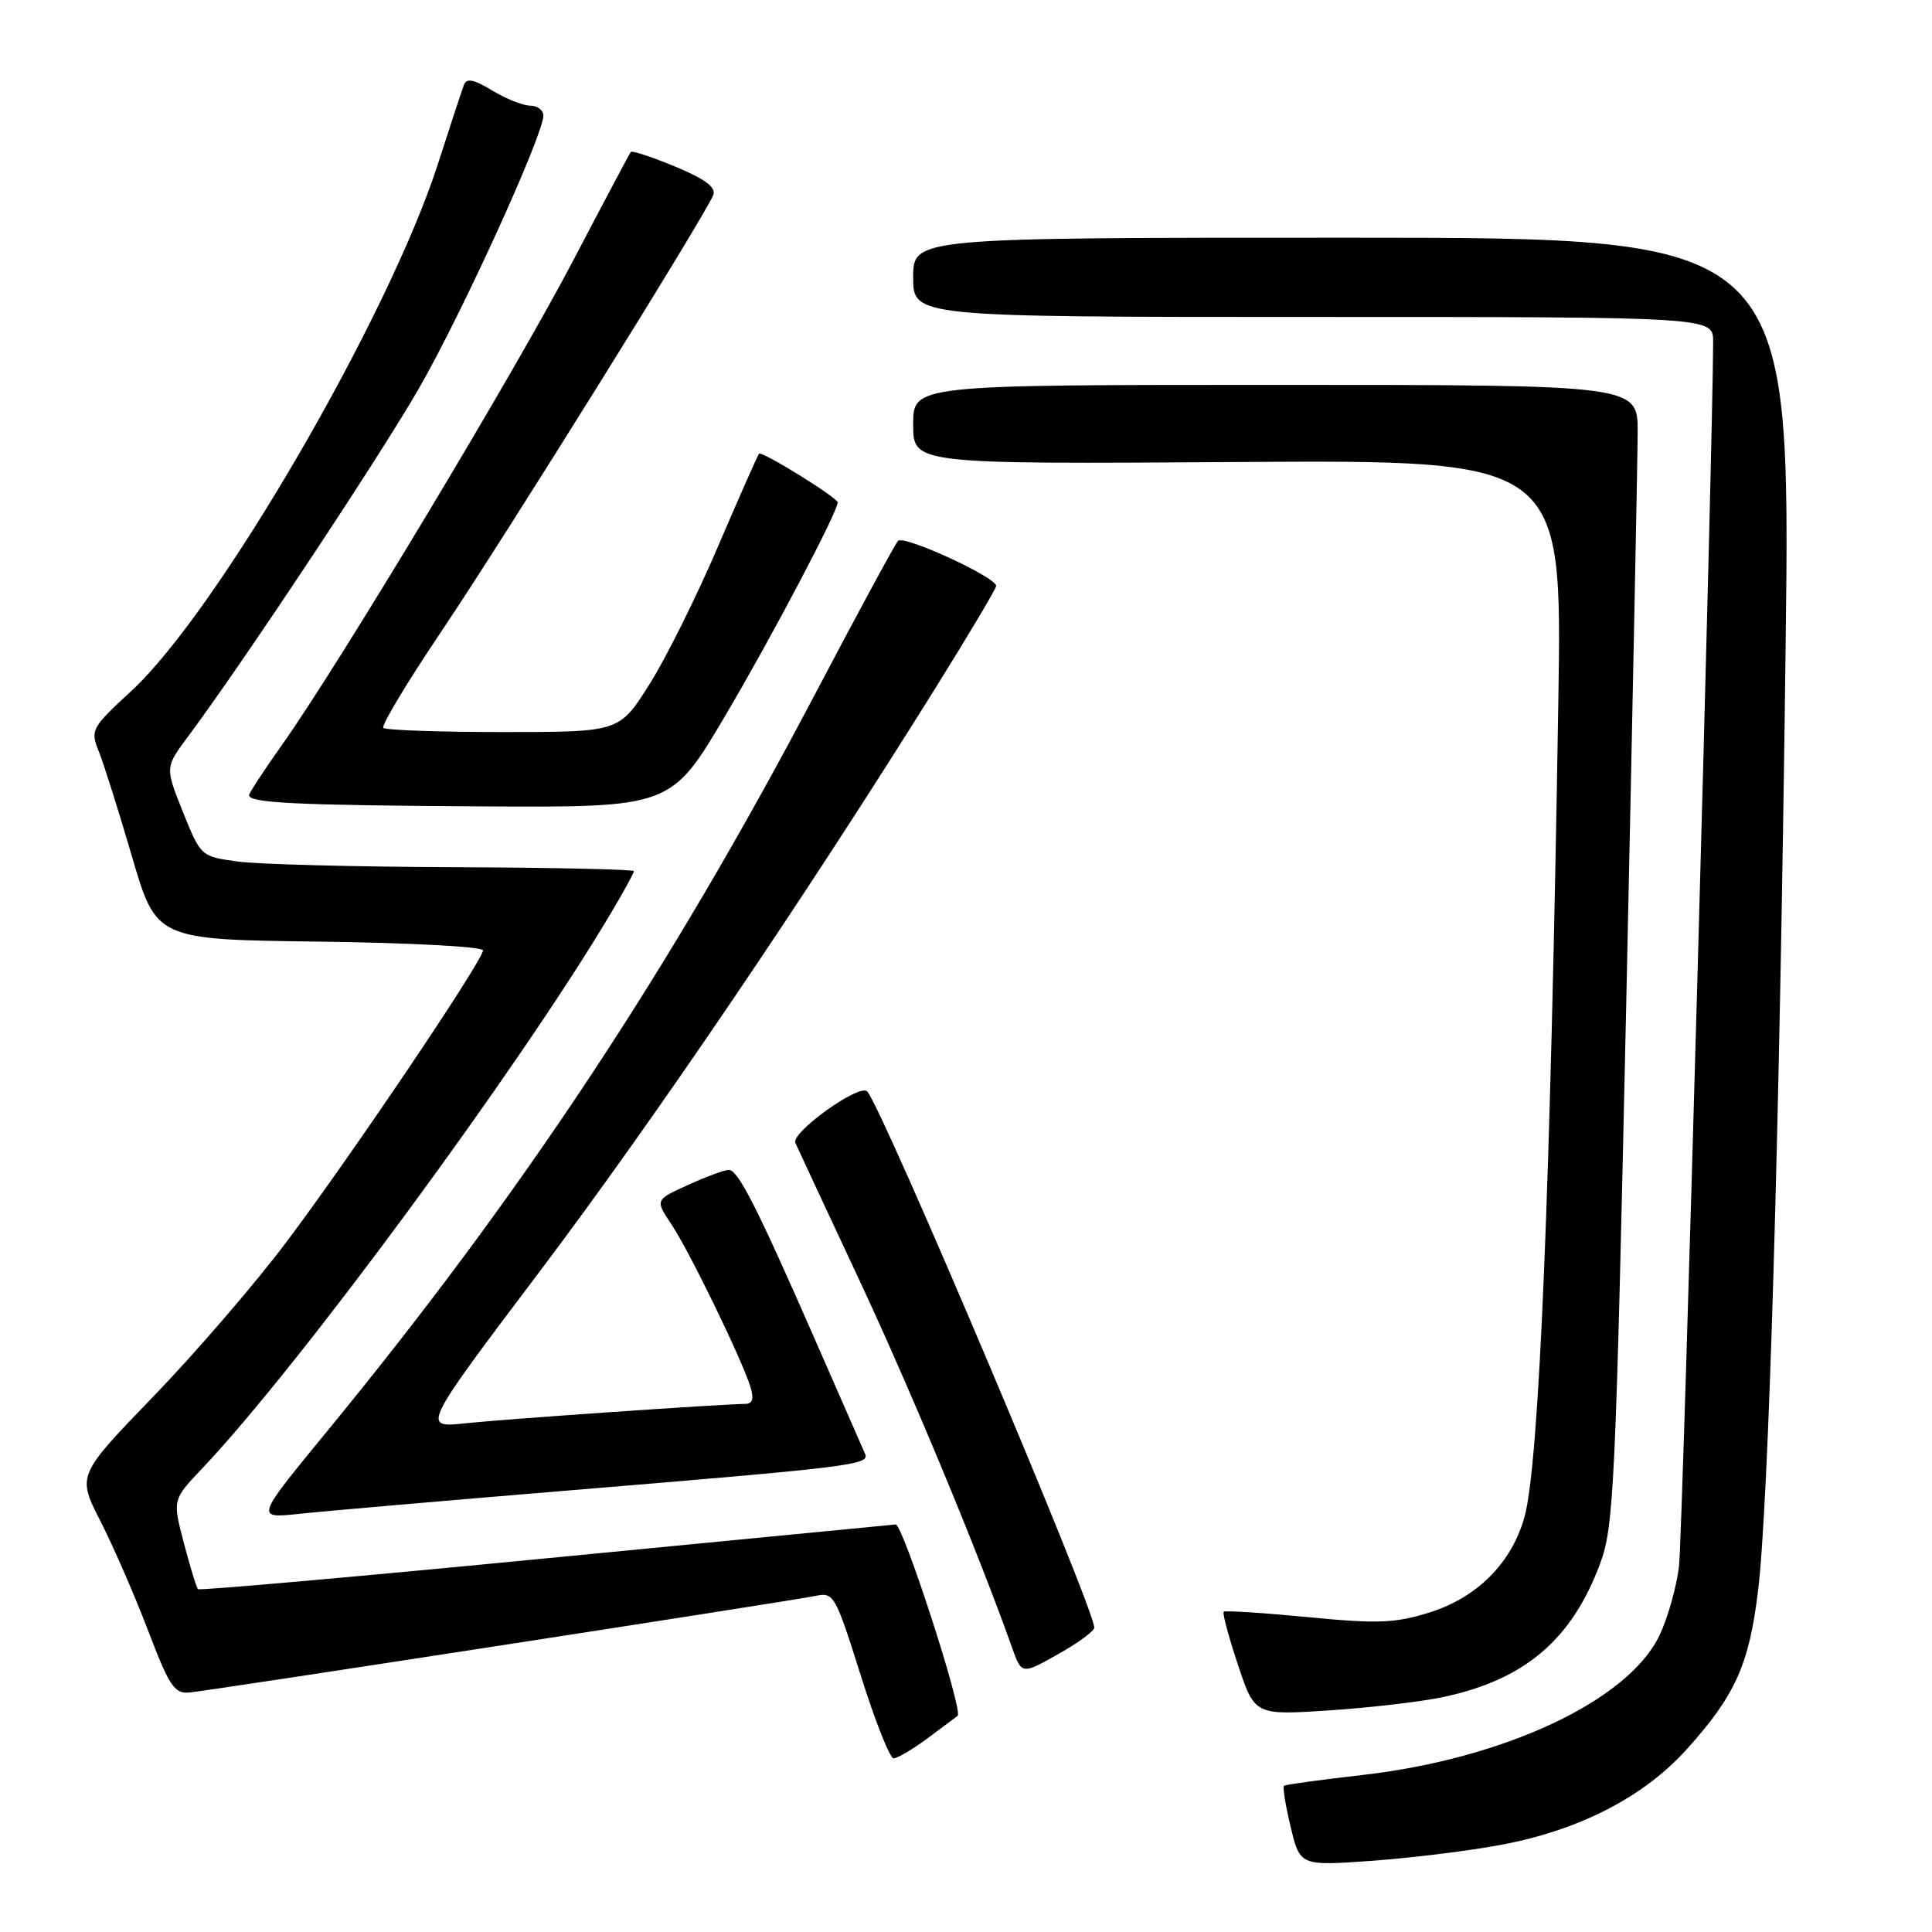 <?xml version="1.0" encoding="UTF-8" standalone="no"?>
<!DOCTYPE svg PUBLIC "-//W3C//DTD SVG 1.1//EN" "http://www.w3.org/Graphics/SVG/1.1/DTD/svg11.dtd" >
<svg xmlns="http://www.w3.org/2000/svg" xmlns:xlink="http://www.w3.org/1999/xlink" version="1.1" viewBox="0 0 256 256">
 <g >
 <path fill="currentColor"
d=" M 199.00 244.43 C 209.34 242.48 217.84 238.08 223.52 231.77 C 229.92 224.65 231.75 220.60 232.94 210.88 C 234.37 199.24 235.80 150.45 236.60 86.00 C 237.29 31.50 237.29 31.50 179.14 31.50 C 121.00 31.49 121.00 31.49 121.00 36.75 C 121.00 42.00 121.00 42.00 174.00 42.00 C 227.00 42.00 227.00 42.00 227.00 45.25 C 226.99 58.35 222.95 203.55 222.48 207.50 C 222.16 210.25 220.99 214.40 219.88 216.72 C 215.74 225.35 199.33 233.05 180.50 235.20 C 175.00 235.83 170.34 236.46 170.14 236.62 C 169.94 236.77 170.33 239.22 171.02 242.07 C 172.26 247.25 172.26 247.25 181.88 246.56 C 187.17 246.17 194.88 245.22 199.00 244.43 Z  M 122.91 230.33 C 124.88 228.86 126.67 227.52 126.89 227.36 C 127.67 226.75 119.65 201.98 118.68 202.00 C 118.58 202.01 97.82 204.02 72.55 206.47 C 47.28 208.93 26.44 210.77 26.24 210.57 C 26.03 210.36 25.19 207.61 24.36 204.45 C 22.86 198.72 22.86 198.72 26.76 194.61 C 39.61 181.07 68.76 141.49 80.84 121.18 C 82.58 118.26 84.00 115.67 84.00 115.43 C 84.00 115.20 73.31 114.96 60.25 114.91 C 47.19 114.86 34.28 114.53 31.56 114.16 C 26.63 113.50 26.61 113.49 24.24 107.59 C 21.87 101.68 21.87 101.68 24.92 97.59 C 32.26 87.73 50.22 60.65 55.49 51.50 C 61.14 41.71 72.00 17.89 72.00 15.31 C 72.00 14.59 71.21 14.00 70.25 14.00 C 69.29 13.99 67.02 13.09 65.22 11.99 C 62.79 10.51 61.82 10.32 61.47 11.25 C 61.21 11.94 59.66 16.65 58.03 21.72 C 51.46 42.06 28.74 81.12 17.40 91.56 C 12.11 96.44 11.95 96.74 13.09 99.56 C 13.74 101.18 15.72 107.45 17.49 113.50 C 20.71 124.50 20.71 124.50 42.36 124.77 C 54.26 124.92 64.00 125.44 64.00 125.93 C 64.00 127.25 46.64 153.01 38.00 164.51 C 33.88 170.00 25.94 179.22 20.36 185.00 C 10.22 195.50 10.22 195.50 13.28 201.50 C 14.97 204.80 17.81 211.32 19.60 216.00 C 22.47 223.52 23.11 224.47 25.17 224.26 C 28.59 223.90 105.06 212.10 108.04 211.47 C 110.48 210.95 110.69 211.32 114.04 221.96 C 115.94 228.02 117.91 232.98 118.41 232.99 C 118.90 232.99 120.93 231.80 122.91 230.33 Z  M 191.21 224.87 C 202.02 222.58 208.24 217.30 212.01 207.23 C 213.85 202.33 214.09 197.08 215.49 132.73 C 216.31 94.65 216.99 60.69 217.00 57.25 C 217.00 51.00 217.00 51.00 169.00 51.00 C 121.00 51.00 121.00 51.00 121.00 56.25 C 121.00 61.50 121.00 61.50 164.00 61.22 C 206.99 60.94 206.99 60.94 206.49 92.72 C 205.46 157.21 203.96 193.74 202.03 200.90 C 200.38 207.00 195.81 211.64 189.48 213.64 C 184.86 215.09 182.65 215.18 173.31 214.28 C 167.37 213.71 162.34 213.38 162.15 213.56 C 161.95 213.73 162.80 216.89 164.03 220.58 C 166.26 227.28 166.26 227.28 176.09 226.64 C 181.50 226.28 188.30 225.49 191.21 224.87 Z  M 145.00 215.67 C 145.00 213.12 117.03 147.06 114.92 144.63 C 113.94 143.50 104.79 150.05 105.39 151.44 C 105.65 152.02 109.43 160.15 113.81 169.50 C 120.67 184.16 129.60 205.64 134.06 218.20 C 135.37 221.91 135.37 221.91 140.18 219.20 C 142.83 217.72 145.00 216.12 145.00 215.67 Z  M 75.50 197.48 C 112.87 194.39 115.27 194.10 114.63 192.65 C 114.35 192.02 111.46 185.43 108.21 178.00 C 100.26 159.84 97.80 155.00 96.55 155.02 C 95.97 155.03 93.54 155.93 91.15 157.02 C 86.80 158.99 86.80 158.99 88.98 162.25 C 91.32 165.75 98.28 180.06 99.43 183.75 C 99.92 185.30 99.72 186.00 98.82 186.02 C 95.43 186.06 66.85 188.04 61.68 188.59 C 55.87 189.21 55.87 189.21 71.60 168.36 C 86.71 148.32 106.50 119.15 123.82 91.38 C 128.32 84.17 132.00 77.98 132.00 77.65 C 132.00 76.47 119.75 70.85 118.99 71.67 C 118.58 72.13 113.67 81.19 108.09 91.80 C 88.75 128.59 69.02 158.39 43.17 189.86 C 33.85 201.21 33.85 201.21 39.67 200.59 C 42.88 200.24 59.00 198.85 75.50 197.48 Z  M 96.15 94.75 C 102.27 84.39 111.00 67.82 111.00 66.57 C 111.00 65.95 100.94 59.72 100.58 60.12 C 100.39 60.33 97.93 65.90 95.10 72.50 C 92.28 79.10 88.19 87.31 86.01 90.75 C 82.05 97.00 82.05 97.00 66.69 97.00 C 58.24 97.00 51.09 96.75 50.79 96.45 C 50.49 96.16 53.94 90.42 58.46 83.70 C 66.85 71.24 93.50 28.46 94.51 25.84 C 94.90 24.82 93.43 23.72 89.48 22.08 C 86.41 20.81 83.76 19.93 83.59 20.13 C 83.42 20.34 79.99 26.80 75.96 34.50 C 68.28 49.18 44.89 88.10 37.38 98.68 C 34.97 102.08 33.00 105.09 33.00 105.36 C 33.00 106.40 39.19 106.70 63.71 106.85 C 88.92 107.00 88.92 107.00 96.15 94.75 Z "/>
</g>
</svg>